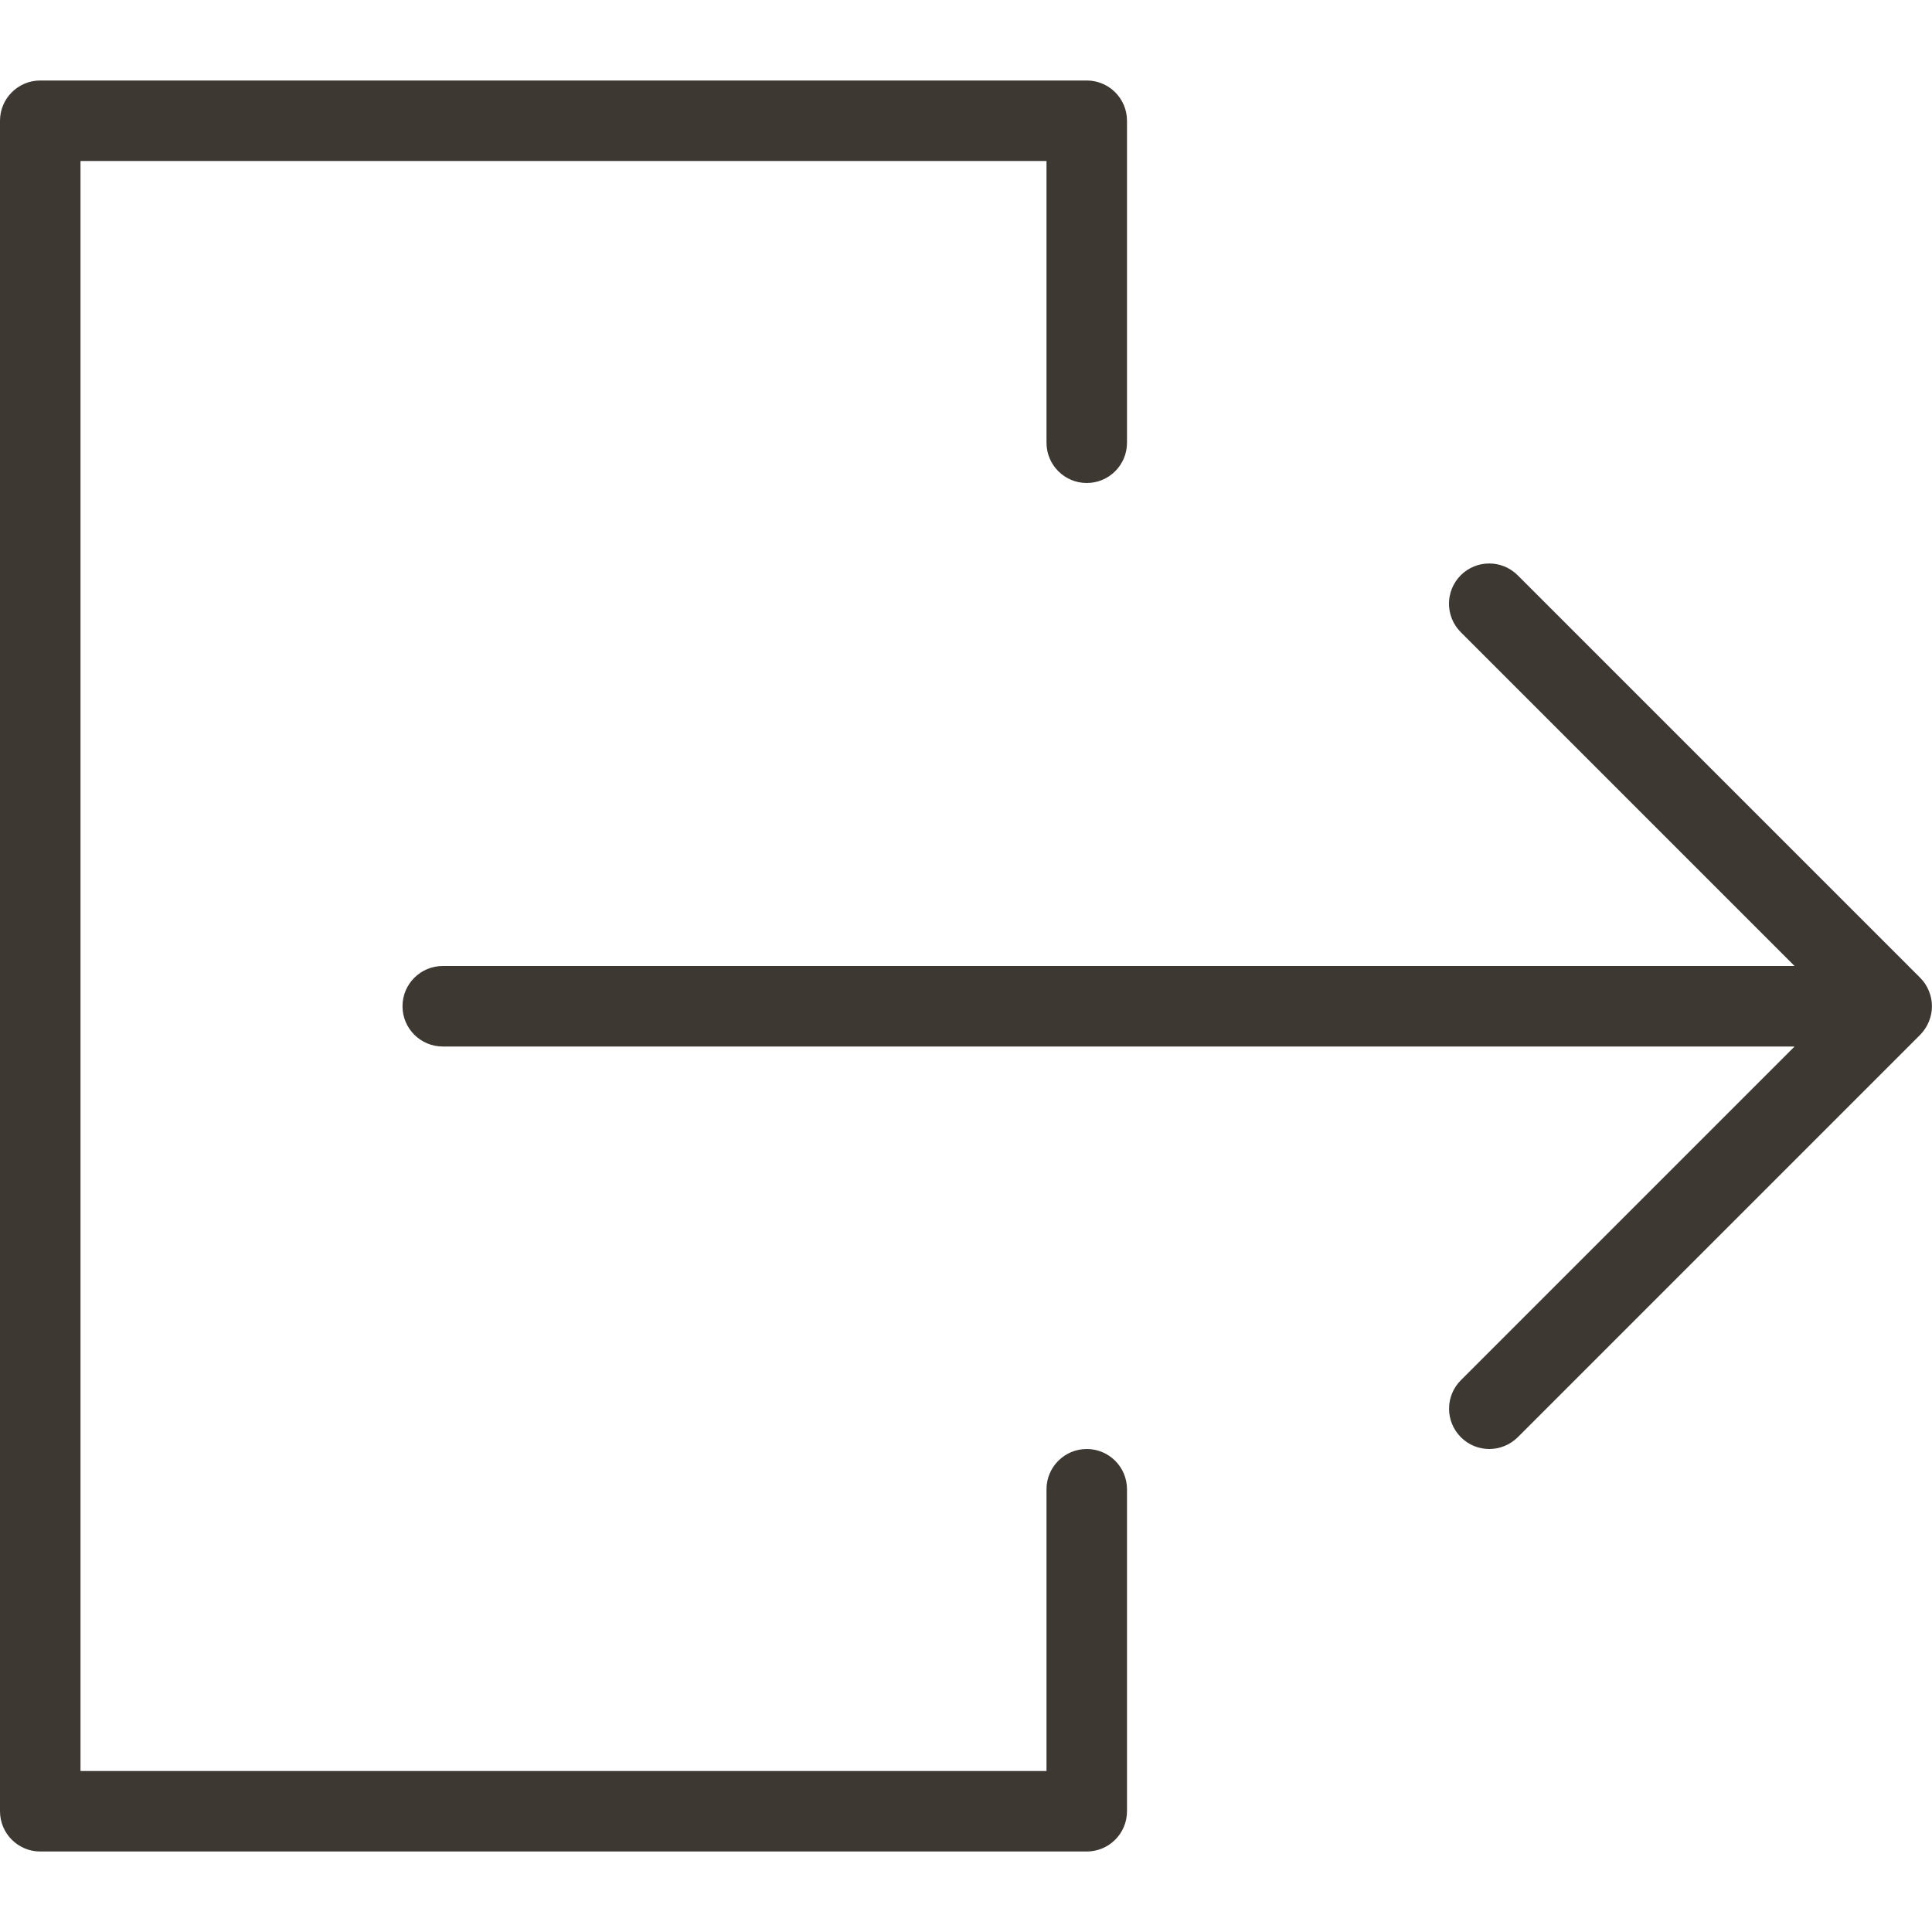 <svg
  contentScriptType='text/ecmascript' zoomAndPan='magnify'
   contentStyleType='text/css'
  id='Outline_Version' enable-background='new 0 0 24 24' version='1.1'
  xml:space='preserve' width='24px' preserveAspectRatio='xMidYMid meet'
  viewBox='0 0 24 24' height='24px' xmlns='http://www.w3.org/2000/svg'
  x='0px' y='0px'
>
  <g fill='#3e3832'>
    <path d='M13.5,18c-0.276,0-0.5,0.224-0.5,0.5V22H1V2h12v3.5C13,5.776,13.224,6,13.5,6S14,5.776,14,5.5v-4C14,1.224,13.776,1,13.5,1   h-13C0.224,1,0,1.224,0,1.5v21C0,22.776,0.224,23,0.5,23h13c0.276,0,0.5-0.224,0.5-0.5v-4C14,18.224,13.776,18,13.5,18z' />
    <path d='M23.961,12.691c0.051-0.122,0.051-0.26,0-0.382c-0.025-0.062-0.062-0.117-0.108-0.163l-5-5 c-0.195-0.195-0.512-0.195-0.707,0s-0.195,0.512,0,0.707L22.293,12H5.5C5.224,12,5,12.224,5,12.5S5.224,13,5.5,13h16.793   l-4.146,4.146c-0.195,0.195-0.195,0.512,0,0.707C18.244,17.951,18.372,18,18.5,18s0.256-0.049,0.354-0.146l5-5   C23.899,12.808,23.936,12.752,23.961,12.691z' />
  </g>
</svg>
